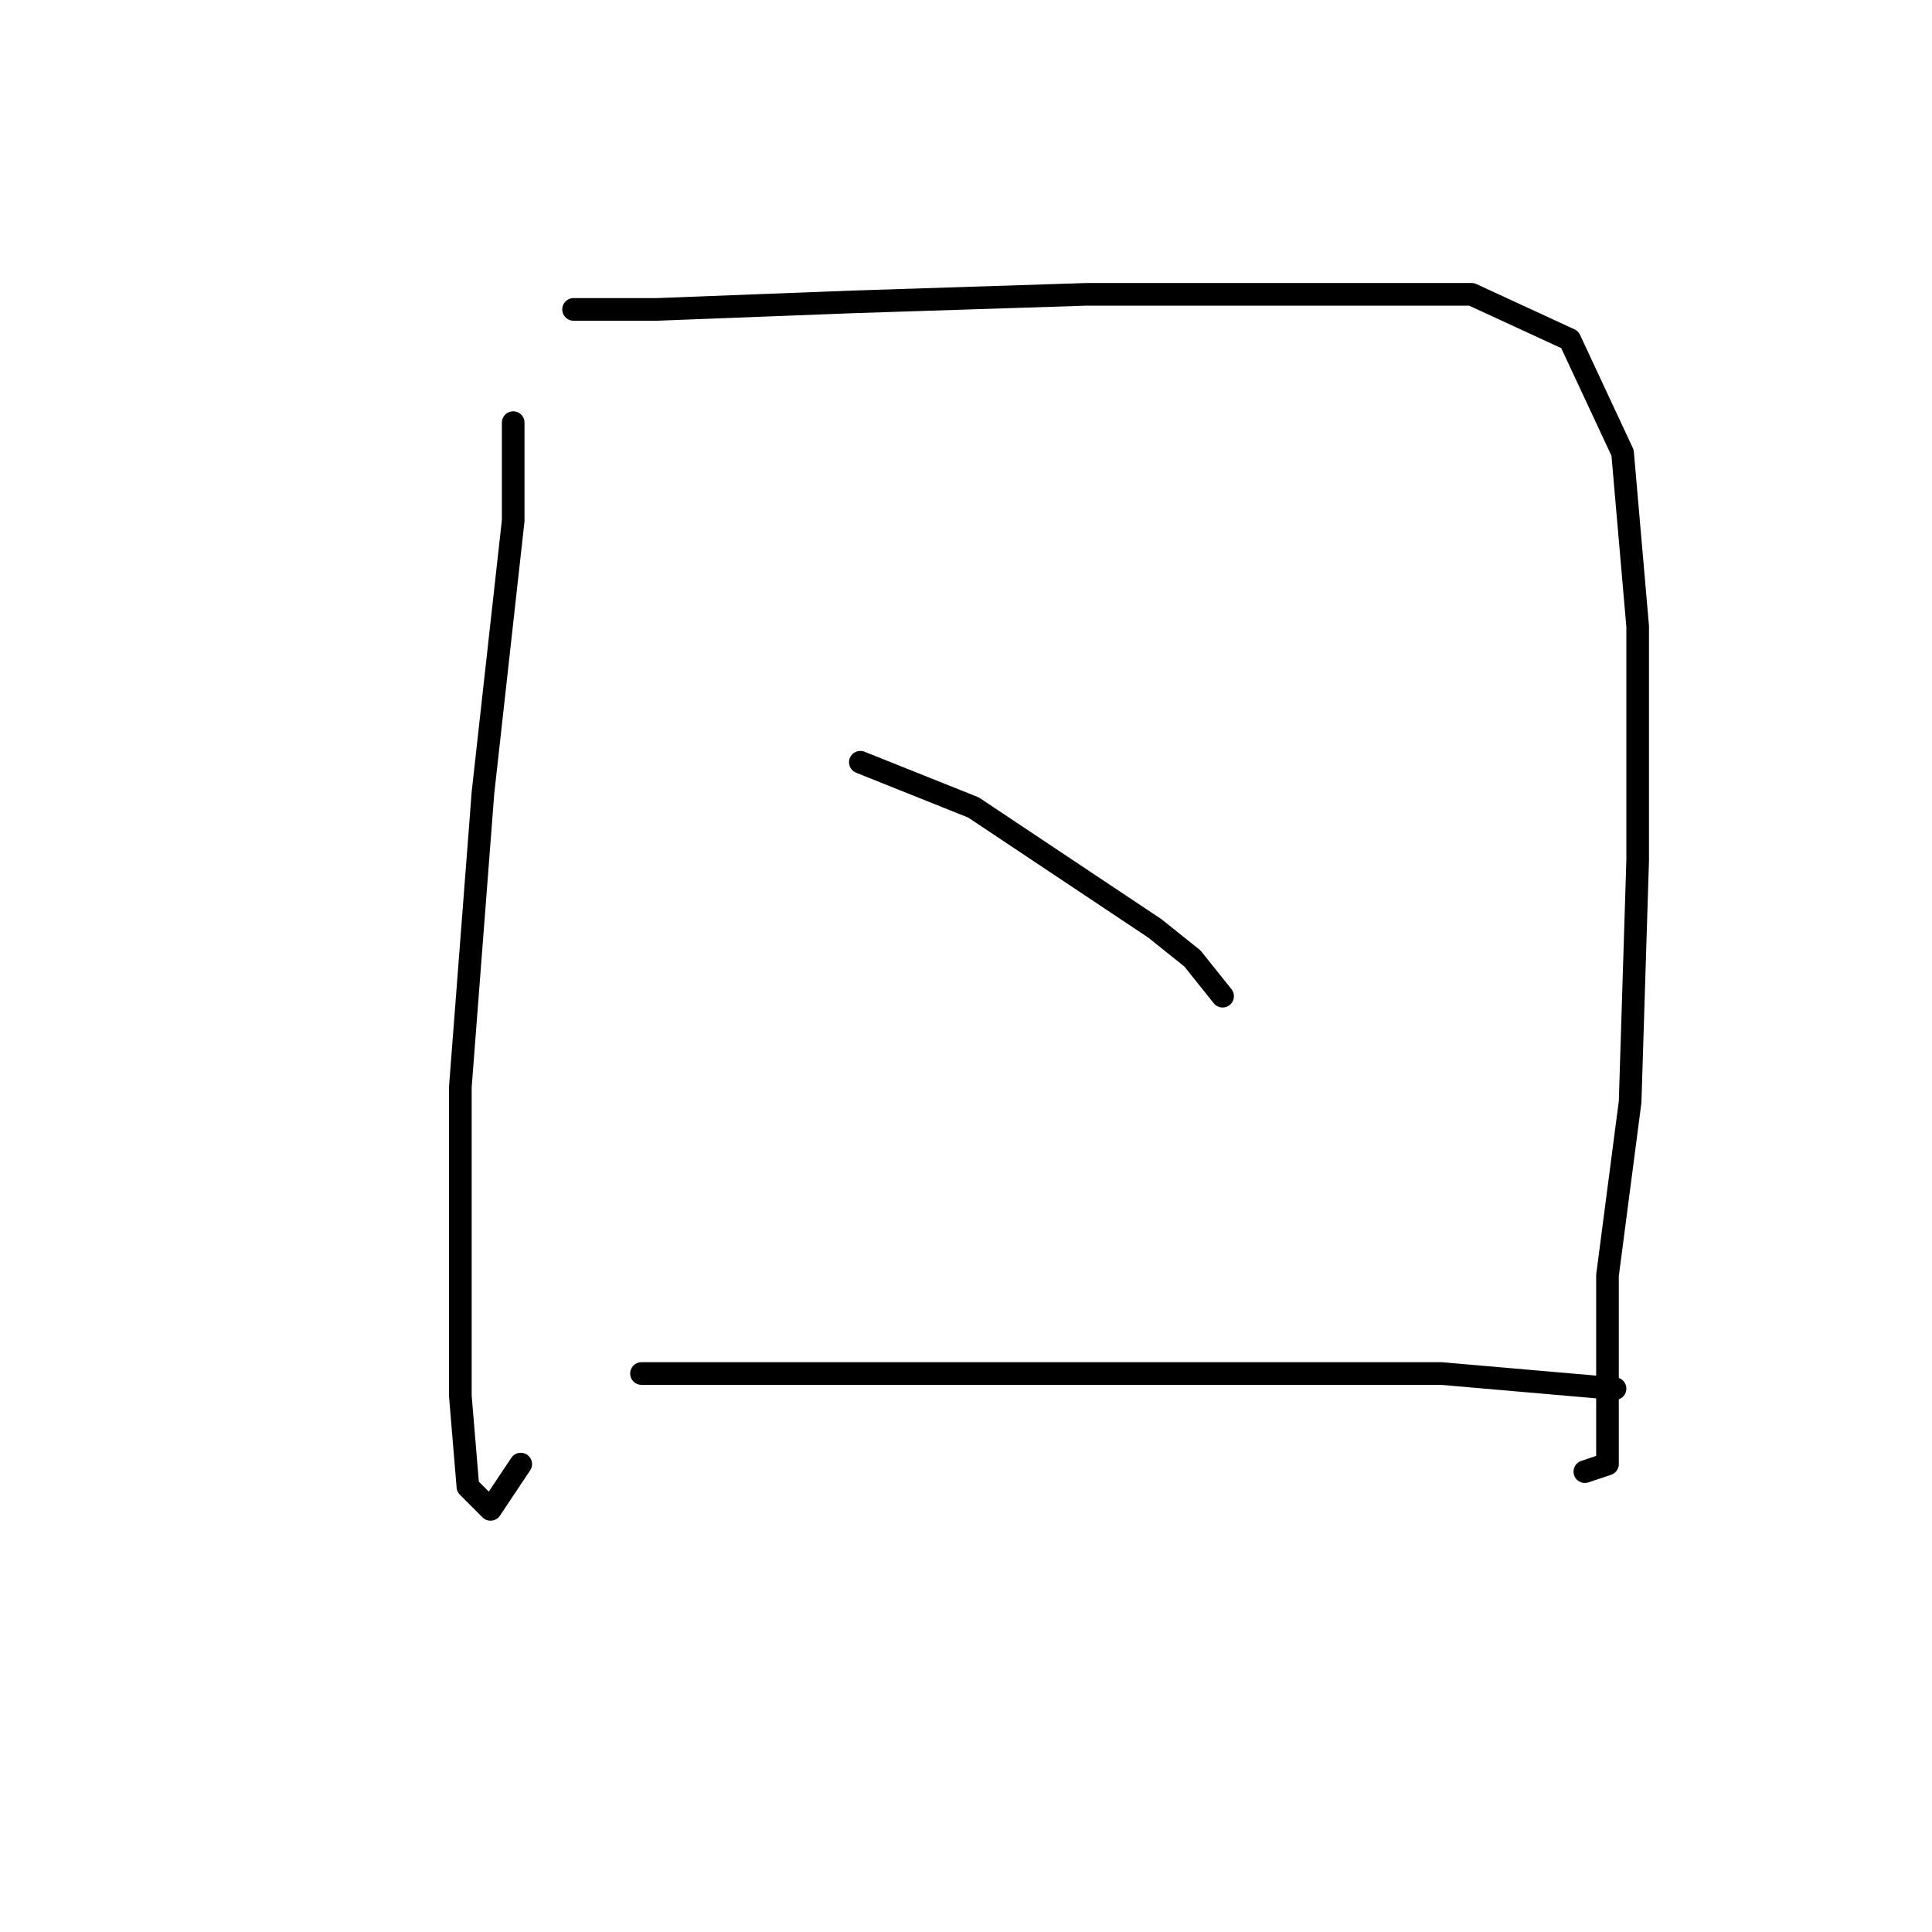 <?xml version="1.0" standalone="no"?>
    <svg width="256" height="256" xmlns="http://www.w3.org/2000/svg" version="1.1">
    <polyline stroke="black" stroke-width="3" stroke-linecap="round" fill="transparent" stroke-linejoin="round" points="68 56 68 69 64 105 61 144 61 160 61 185 62 197 65 200 69 194 69 194 " />
        <polyline stroke="black" stroke-width="3" stroke-linecap="round" fill="transparent" stroke-linejoin="round" points="76 41 87 41 113 40 144 39 175 39 195 39 208 45 215 60 217 83 217 114 216 146 213 169 213 186 213 194 210 195 210 195 " />
        <polyline stroke="black" stroke-width="3" stroke-linecap="round" fill="transparent" stroke-linejoin="round" points="114 101 129 107 153 123 158 127 162 132 162 132 " />
        <polyline stroke="black" stroke-width="3" stroke-linecap="round" fill="transparent" stroke-linejoin="round" points="85 182 107 182 135 182 165 182 191 182 214 184 214 184 " />
        </svg>